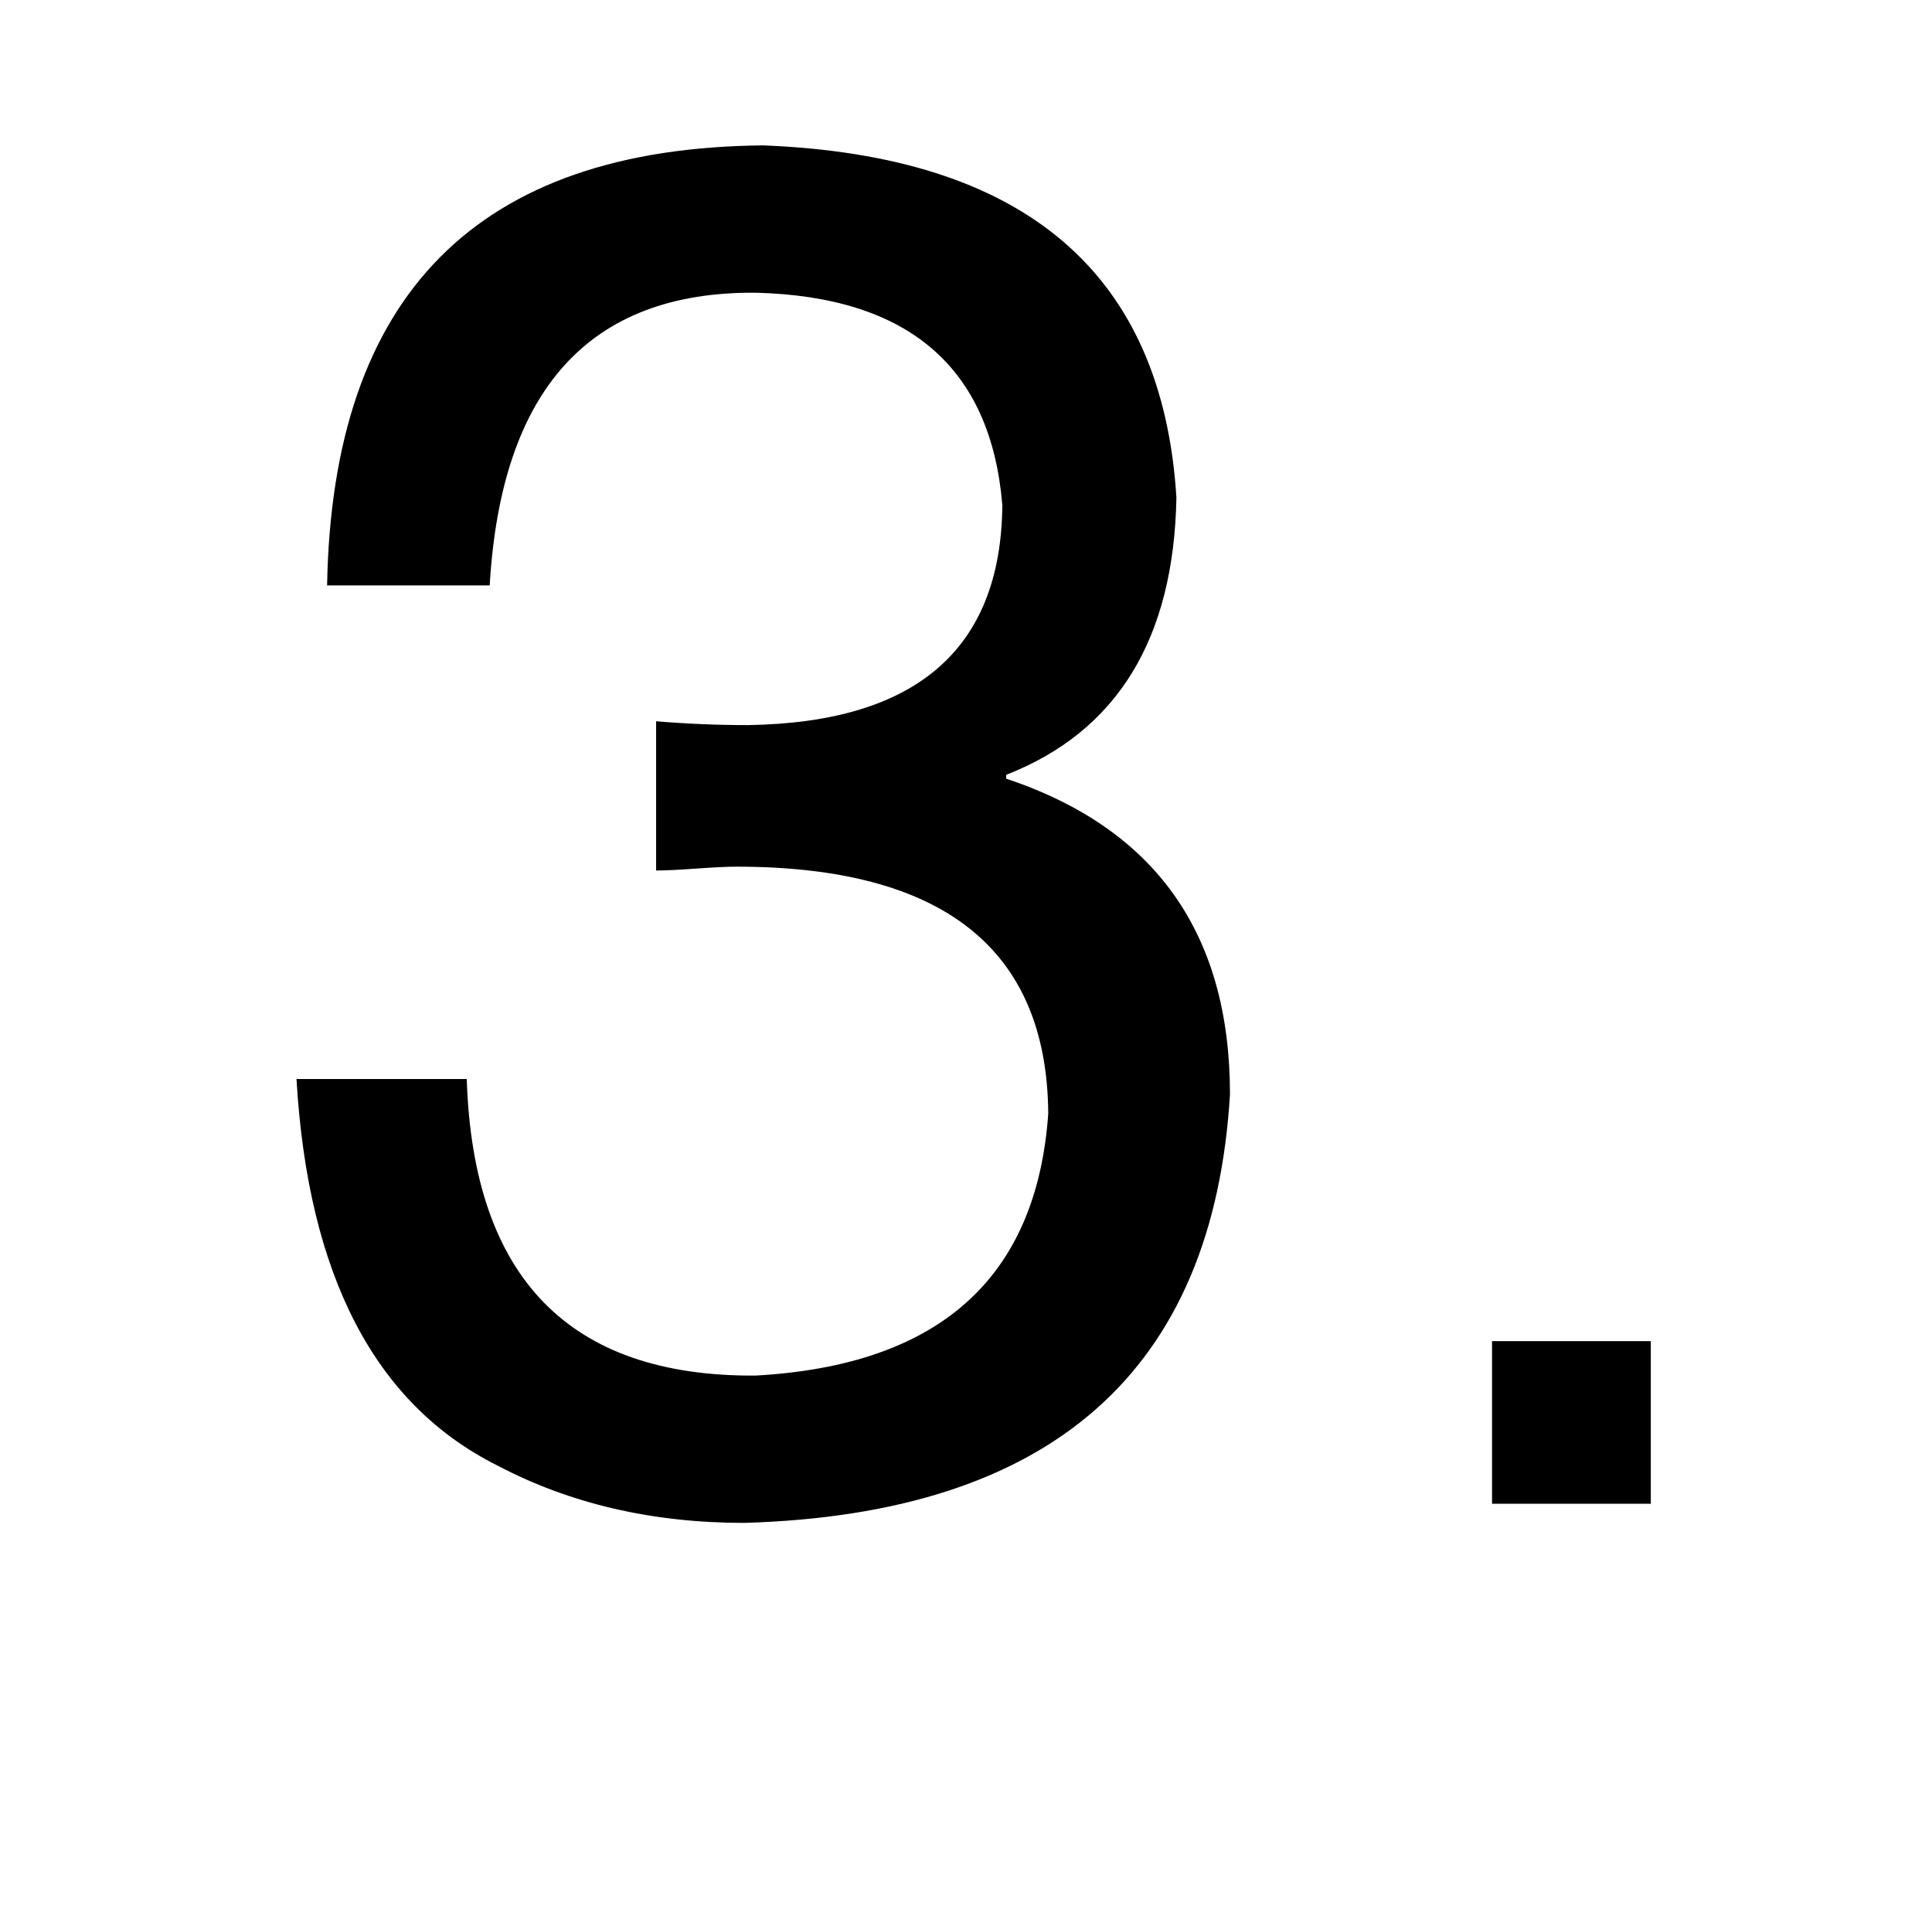 <?xml version="1.0" standalone="no"?>
<!DOCTYPE svg PUBLIC "-//W3C//DTD SVG 1.1//EN" "http://www.w3.org/Graphics/SVG/1.1/DTD/svg11.dtd" >
<svg xmlns="http://www.w3.org/2000/svg" xmlns:xlink="http://www.w3.org/1999/xlink" version="1.1" viewBox="-10 0 1010 1000">
   <path fill="currentColor"
d="M333 455v-78q24 2 48 2q132 -2 133 -115q-9 -108 -129 -111q-130 -1 -139 153h-85q4 -228 228 -230q205 8 216 184q-2 111 -89 145v2q117 39 117 165q-13 217 -254 224q-72 0 -129 -30q-96 -48 -105 -202h89q5 156 151 155q144 -8 153 -137q-1 -129 -163 -129q-7 0 -21 1
t-21 1zM853 701v85h-83v-85h83z" />
</svg>
